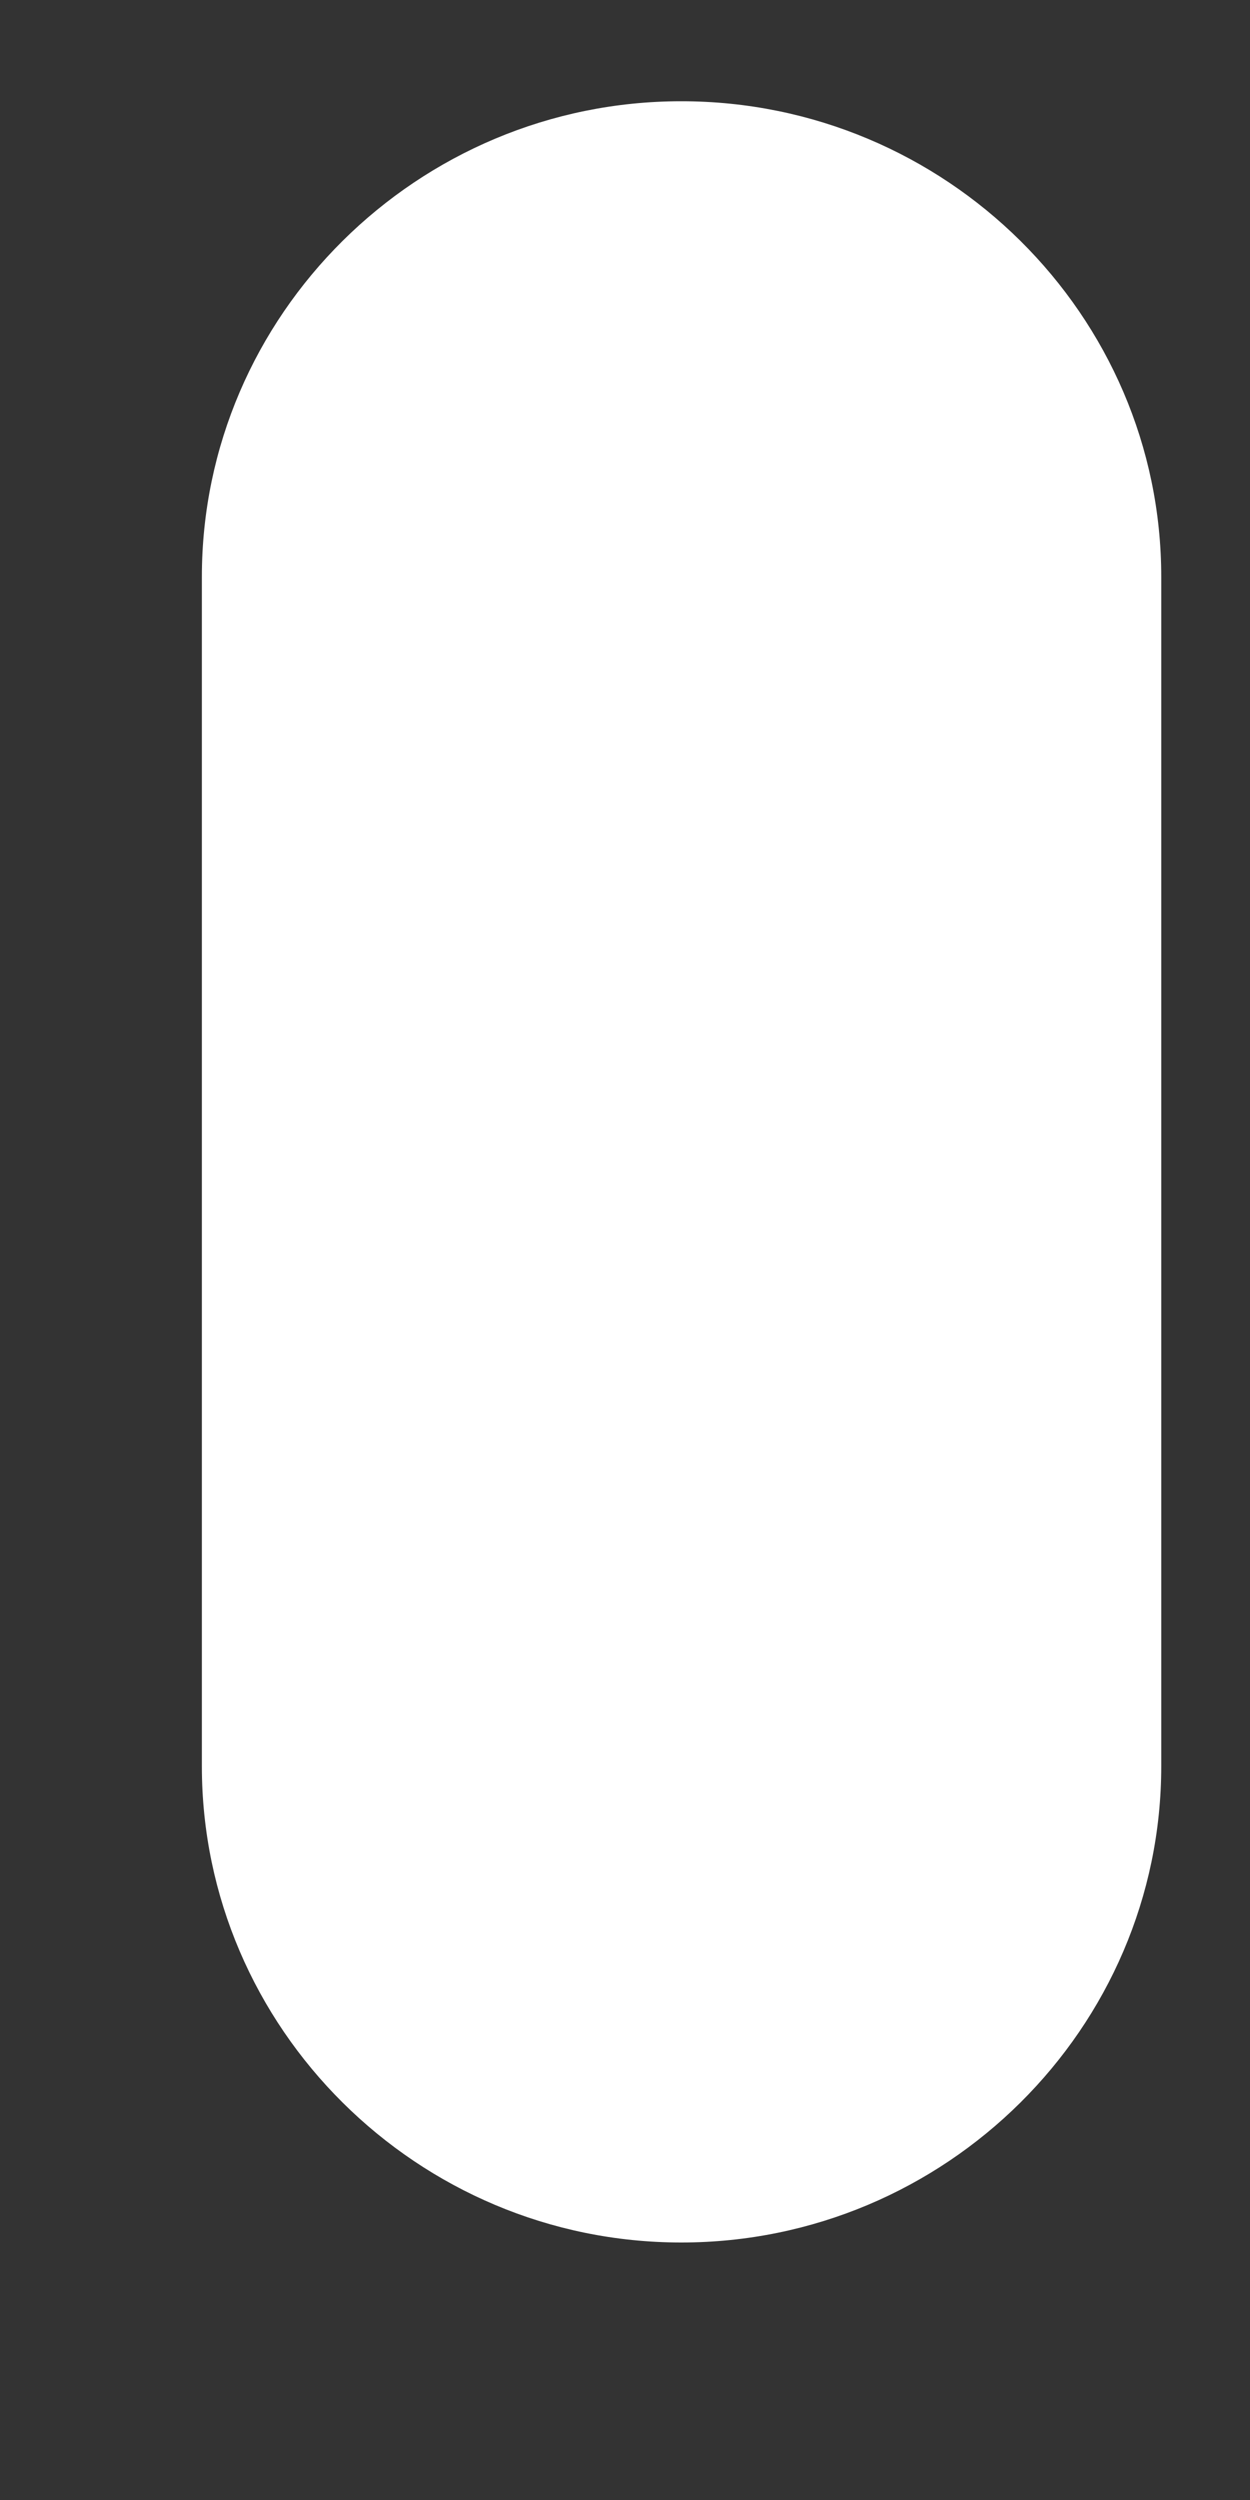 ﻿<?xml version="1.0" encoding="utf-8"?>
<svg version="1.1" xmlns:xlink="http://www.w3.org/1999/xlink" width="2px" height="4px" xmlns="http://www.w3.org/2000/svg">
  <rect width="100%" height="100%" fill="#333333" stroke="none"/>
  <g transform="matrix(1 0 0 1 -17 -9 )">
    <path d="M 1.858 0.923  C 1.858 0.504  1.513 0.162  1.09 0.162  C 0.668 0.162  0.323 0.504  0.323 0.923  L 0.323 2.826  C 0.323 3.245  0.668 3.588  1.09 3.588  C 1.513 3.588  1.858 3.245  1.858 2.826  L 1.858 0.923  Z " fill-rule="nonzero" fill="#ffffff" stroke="none" transform="matrix(1 0 0 1 17 9 )" />
  </g>
</svg>
